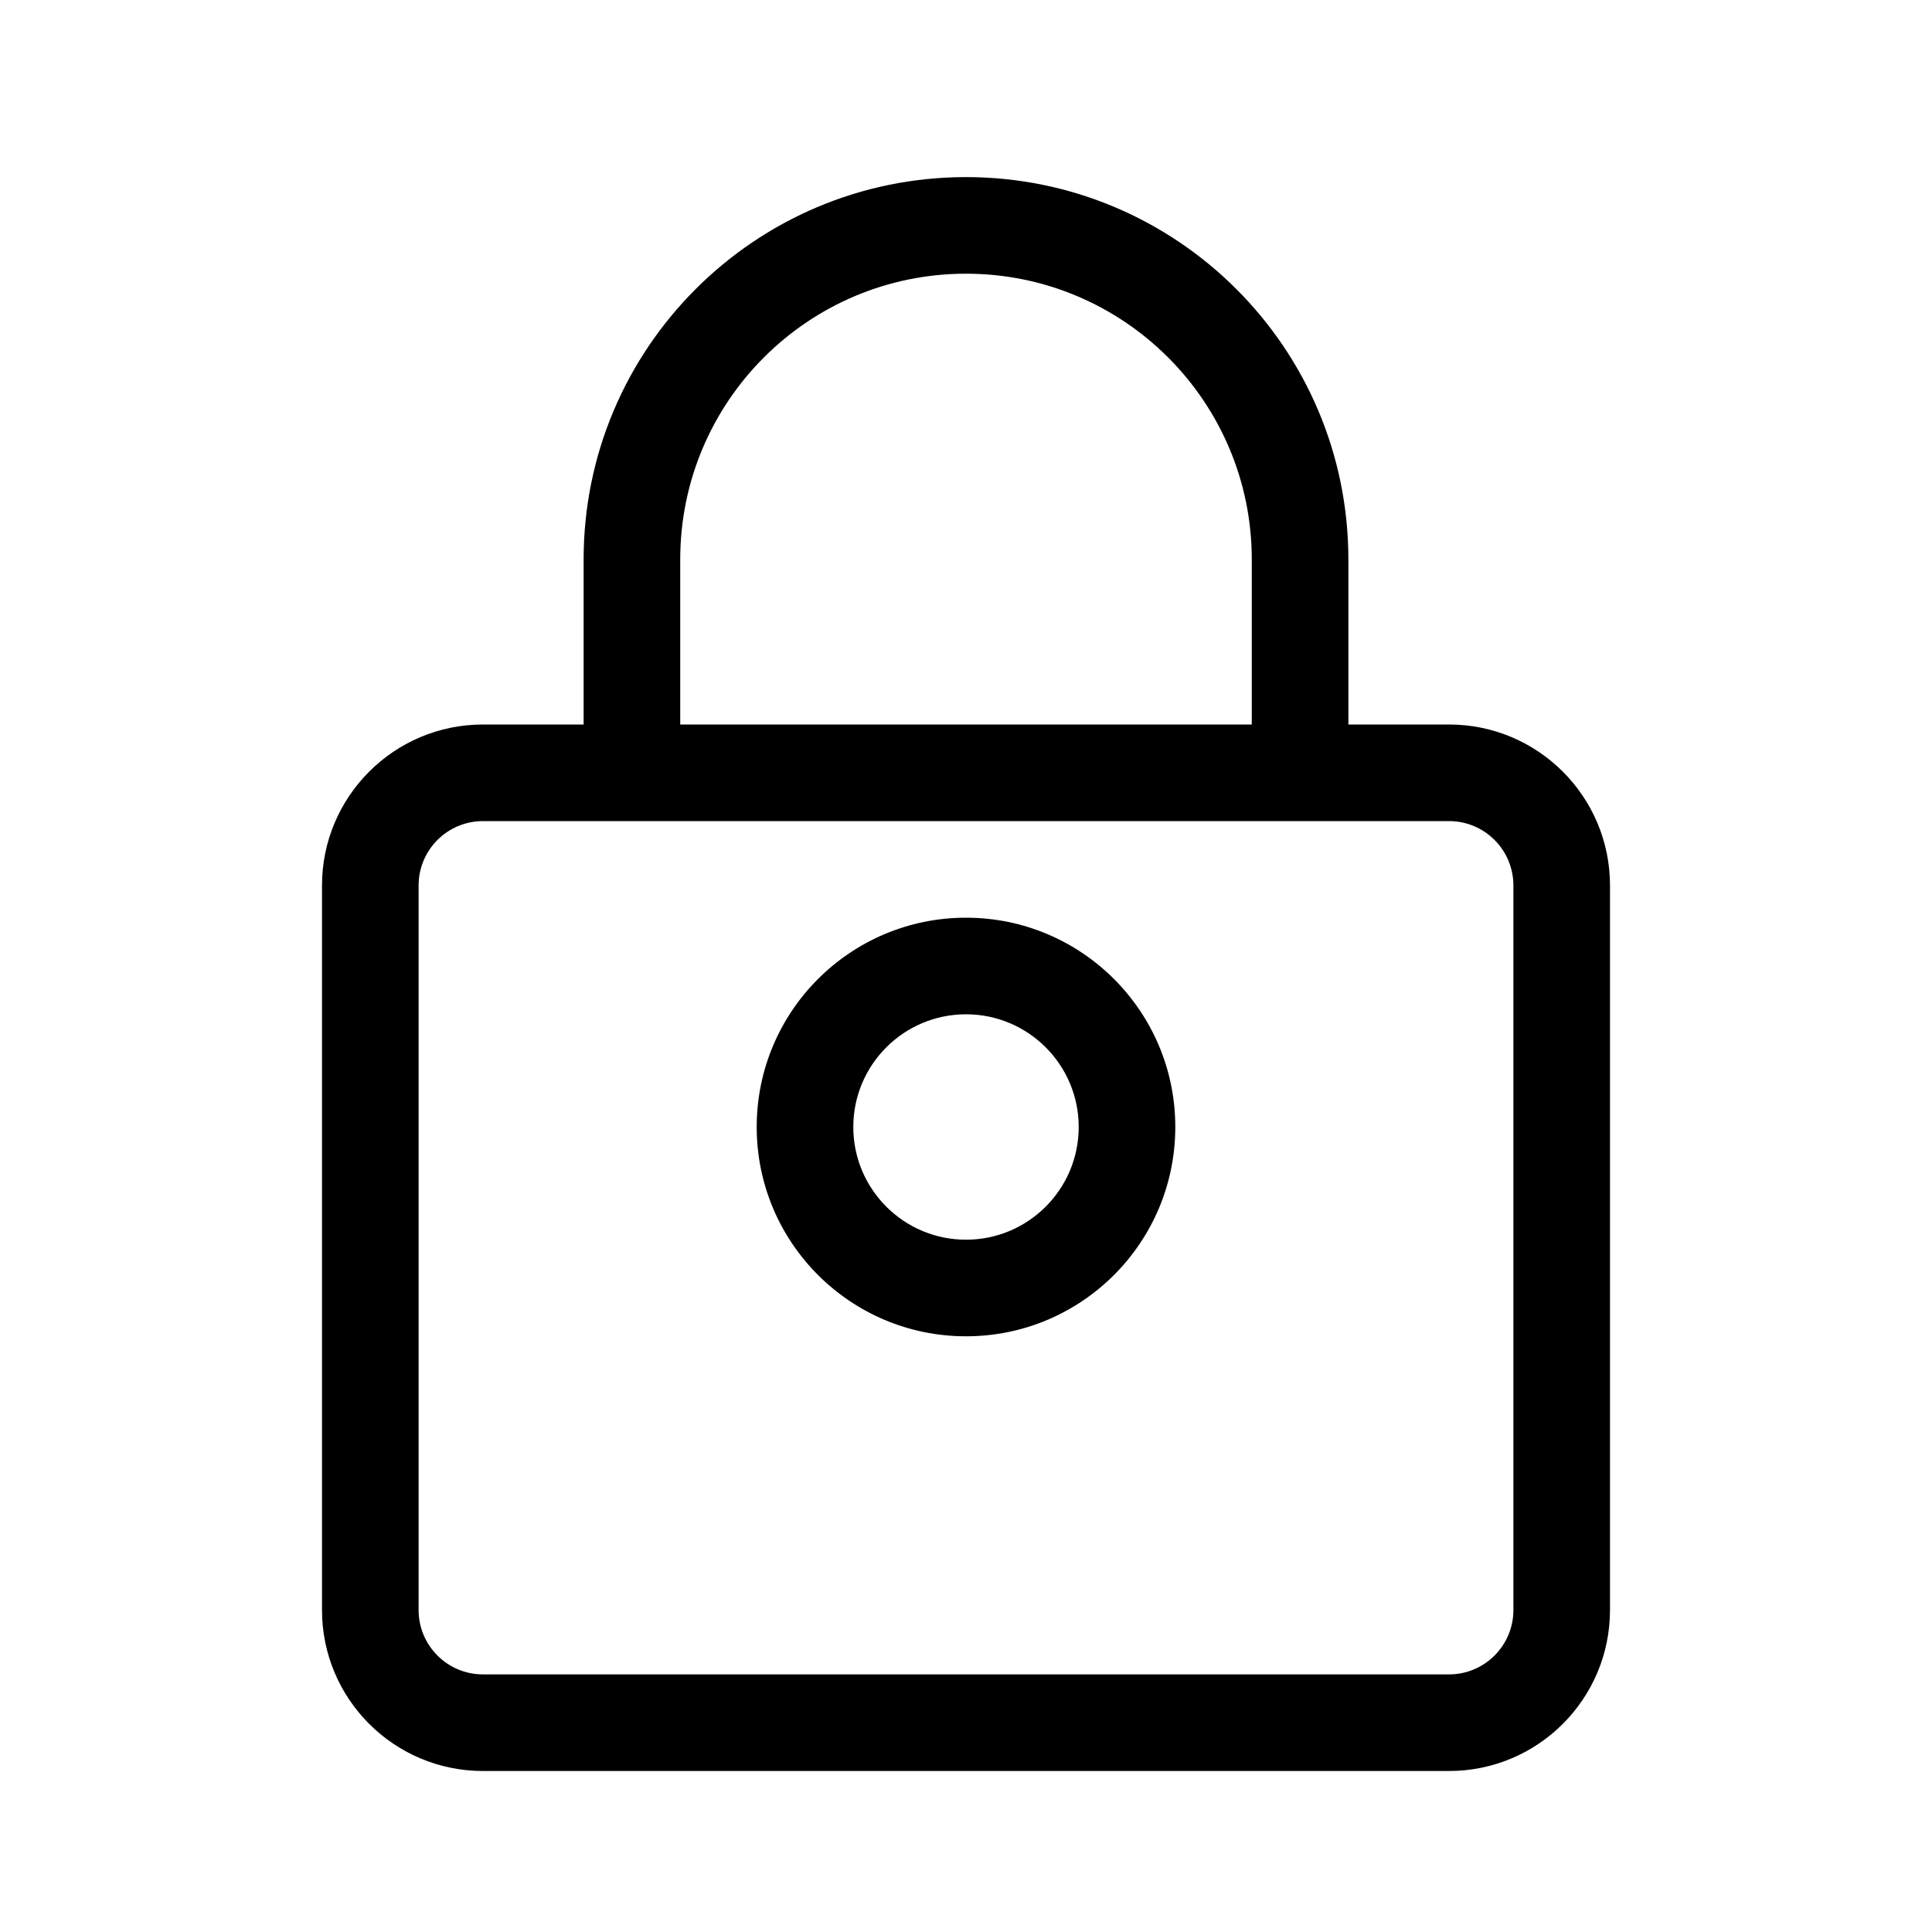 <svg width="24" height="24" viewBox="0 0 24 24" fill="none" xmlns="http://www.w3.org/2000/svg" data-karrot-ui-icon="true">
  <path fill-rule="evenodd" clip-rule="evenodd" d="M9.4 14C9.4 12.564 10.564 11.4 12 11.4C13.436 11.4 14.6 12.564 14.6 14C14.6 15.436 13.436 16.6 12 16.6C10.564 16.6 9.4 15.436 9.4 14ZM12 12.6C11.227 12.6 10.6 13.227 10.6 14C10.6 14.773 11.227 15.4 12 15.4C12.773 15.4 13.4 14.773 13.4 14C13.4 13.227 12.773 12.6 12 12.6Z" fill="currentColor"/>
  <path fill-rule="evenodd" clip-rule="evenodd" d="M7.25 9H6C4.895 9 4 9.896 4 11V20C4 21.105 4.895 22 6 22H18C19.105 22 20 21.105 20 20V11C20 9.896 19.105 9 18 9H16.75V6.95C16.75 4.327 14.623 2.2 12 2.2C9.377 2.2 7.25 4.327 7.25 6.95V9ZM15.55 6.95V9H8.45V6.95C8.45 4.99 10.039 3.4 12 3.4C13.961 3.4 15.55 4.99 15.55 6.95ZM18.8 11C18.8 10.558 18.442 10.2 18 10.2H6C5.558 10.2 5.2 10.558 5.2 11V20C5.2 20.442 5.558 20.8 6 20.8H18C18.442 20.8 18.8 20.442 18.8 20V11Z" fill="currentColor"/>
</svg>

